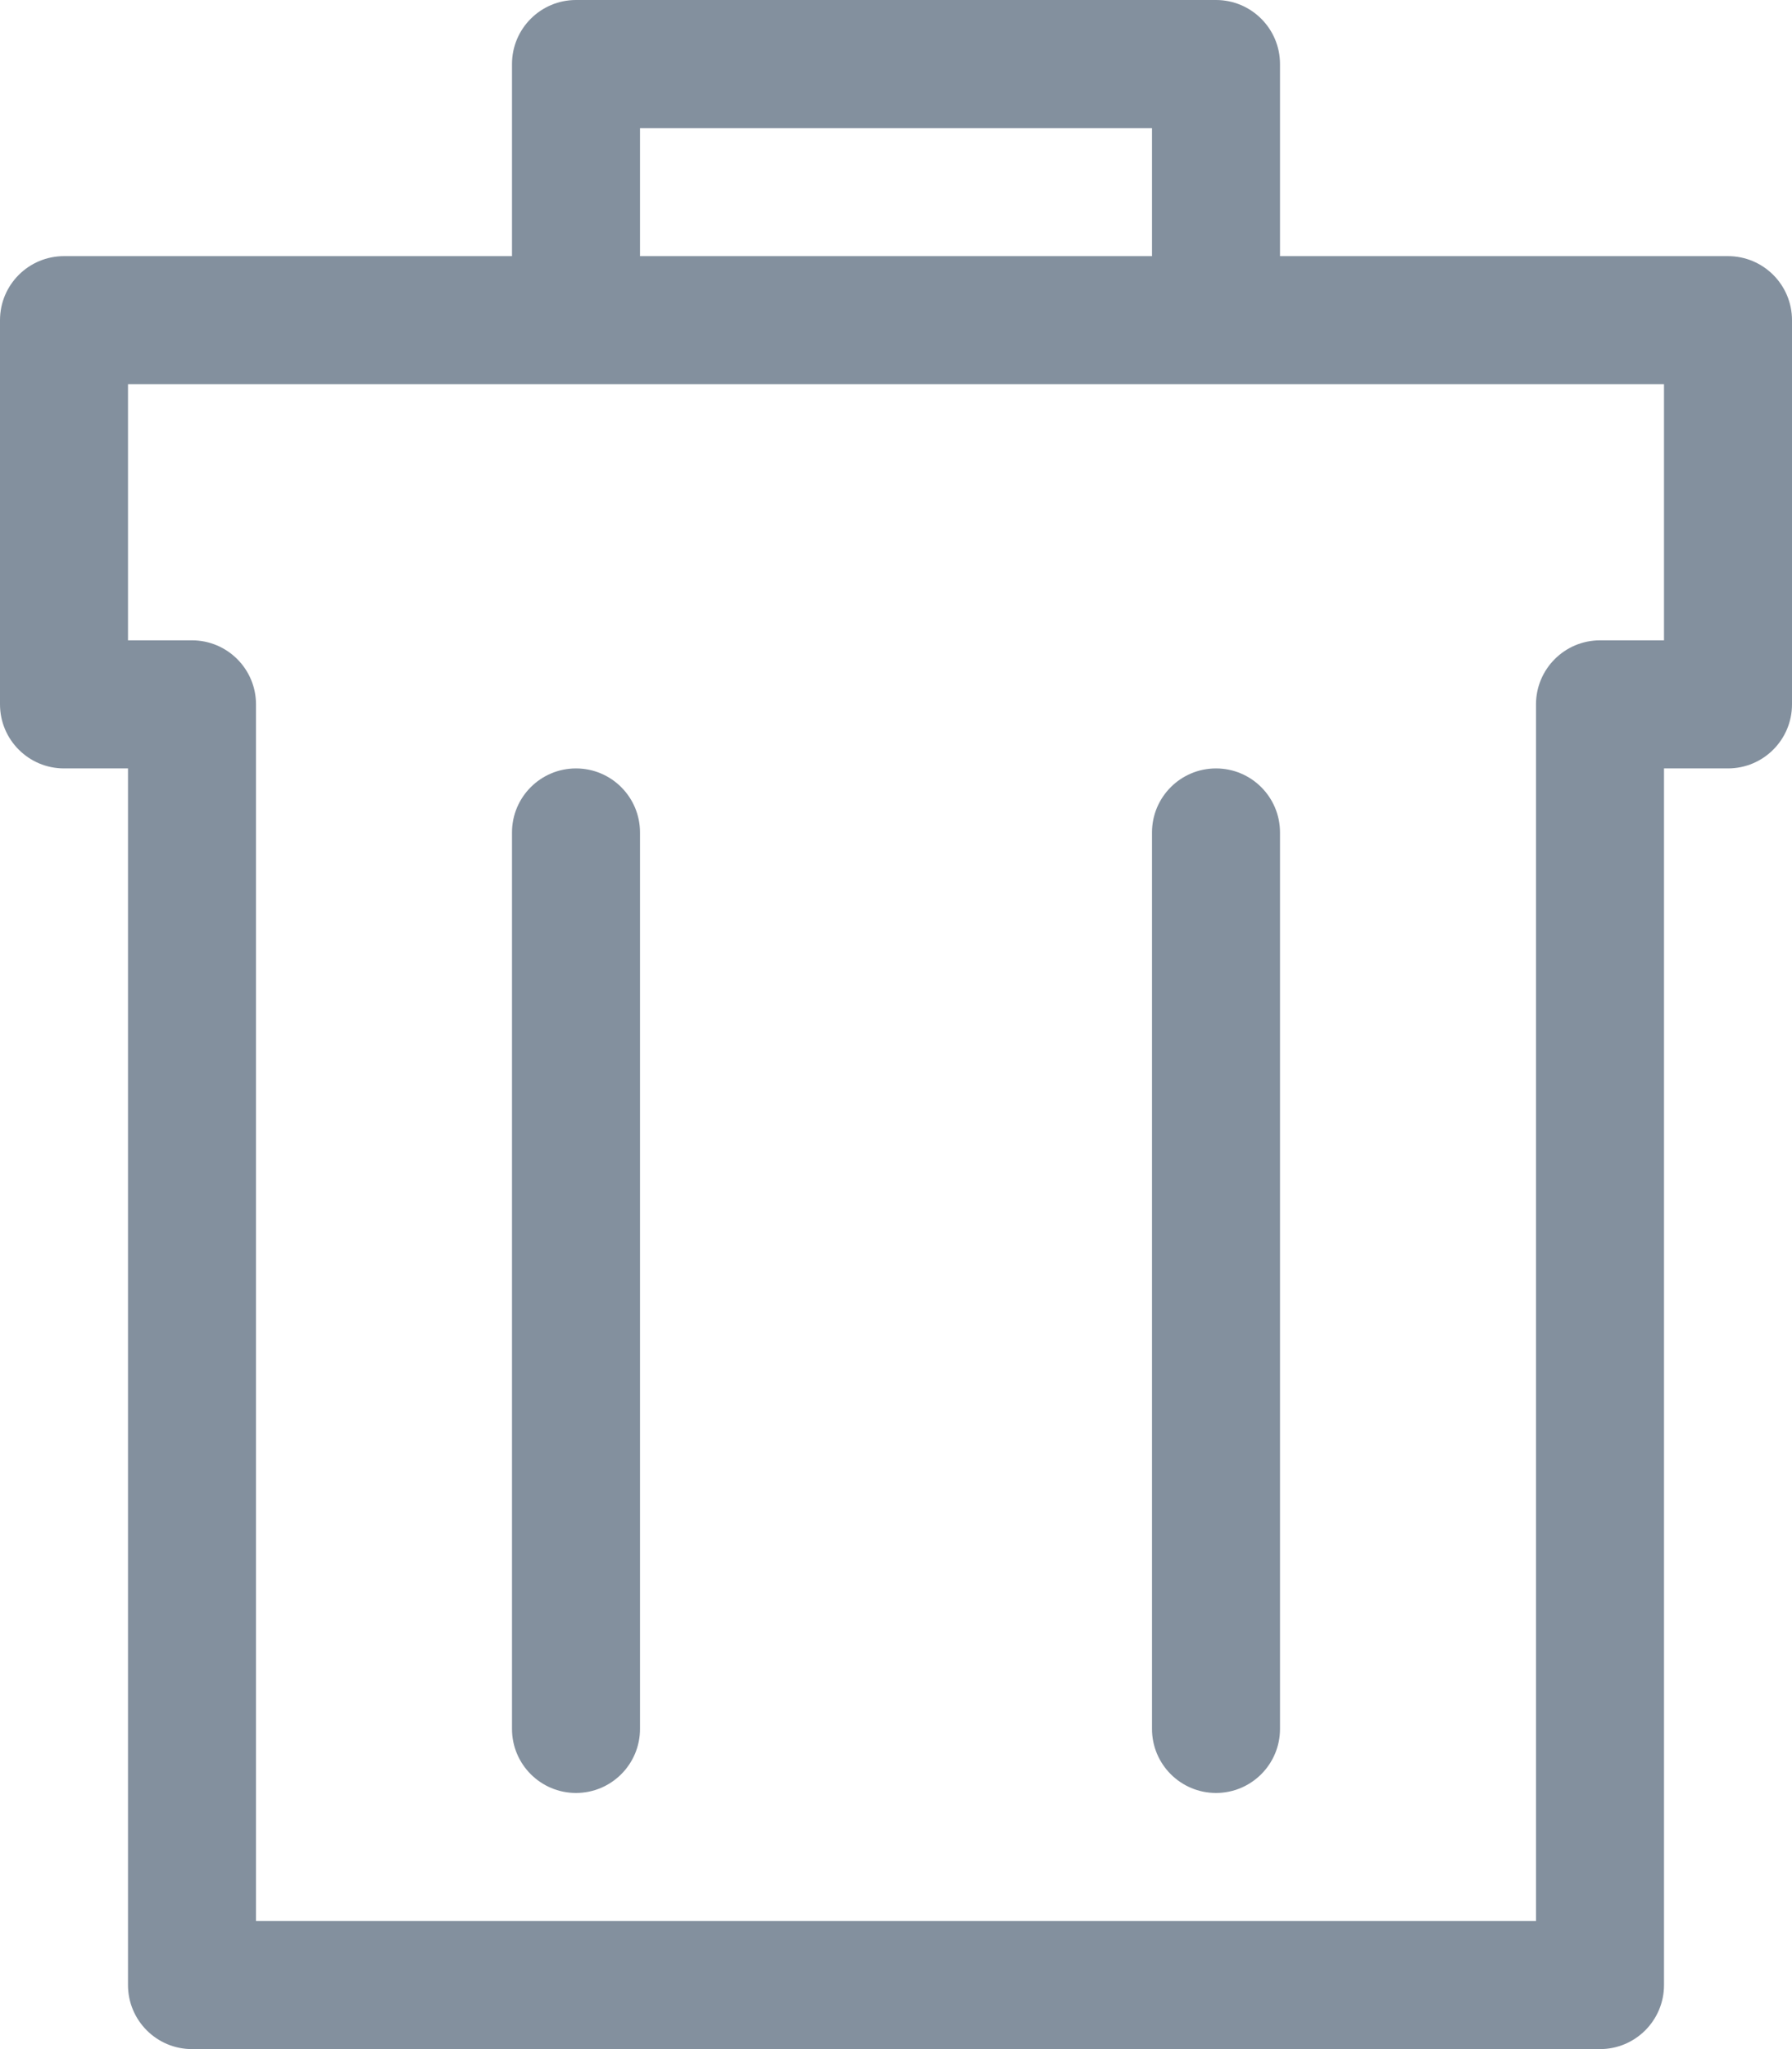 <svg width="14" height="16" viewBox="0 0 14 16" fill="none" xmlns="http://www.w3.org/2000/svg">
<path d="M13.5 2H10V0.5C10 0.224 9.776 0 9.5 0H4.5C4.224 0 4 0.224 4 0.5V2H0.5C0.224 2 0 2.224 0 2.5V5.5C0 5.776 0.224 6 0.5 6H1V15.5C1 15.776 1.224 16 1.5 16H12.5C12.776 16 13 15.776 13 15.5V6H13.5C13.776 6 14 5.776 14 5.5V2.5C14 2.224 13.776 2 13.5 2ZM5 1H9V2H5V1ZM13 5H12.5C12.224 5 12 5.224 12 5.5V15H2V5.5C2 5.224 1.776 5 1.5 5H1V3H4.5H9.5H13V5ZM5 6.5V13.5C5 13.776 4.776 14 4.5 14C4.224 14 4 13.776 4 13.5V6.5C4 6.224 4.224 6 4.5 6C4.776 6 5 6.224 5 6.5ZM9.5 6C9.776 6 10 6.224 10 6.5V13.5C10 13.776 9.776 14 9.5 14C9.224 14 9 13.776 9 13.5V6.5C9 6.224 9.224 6 9.5 6Z" fill="#83909E"/>
</svg>

